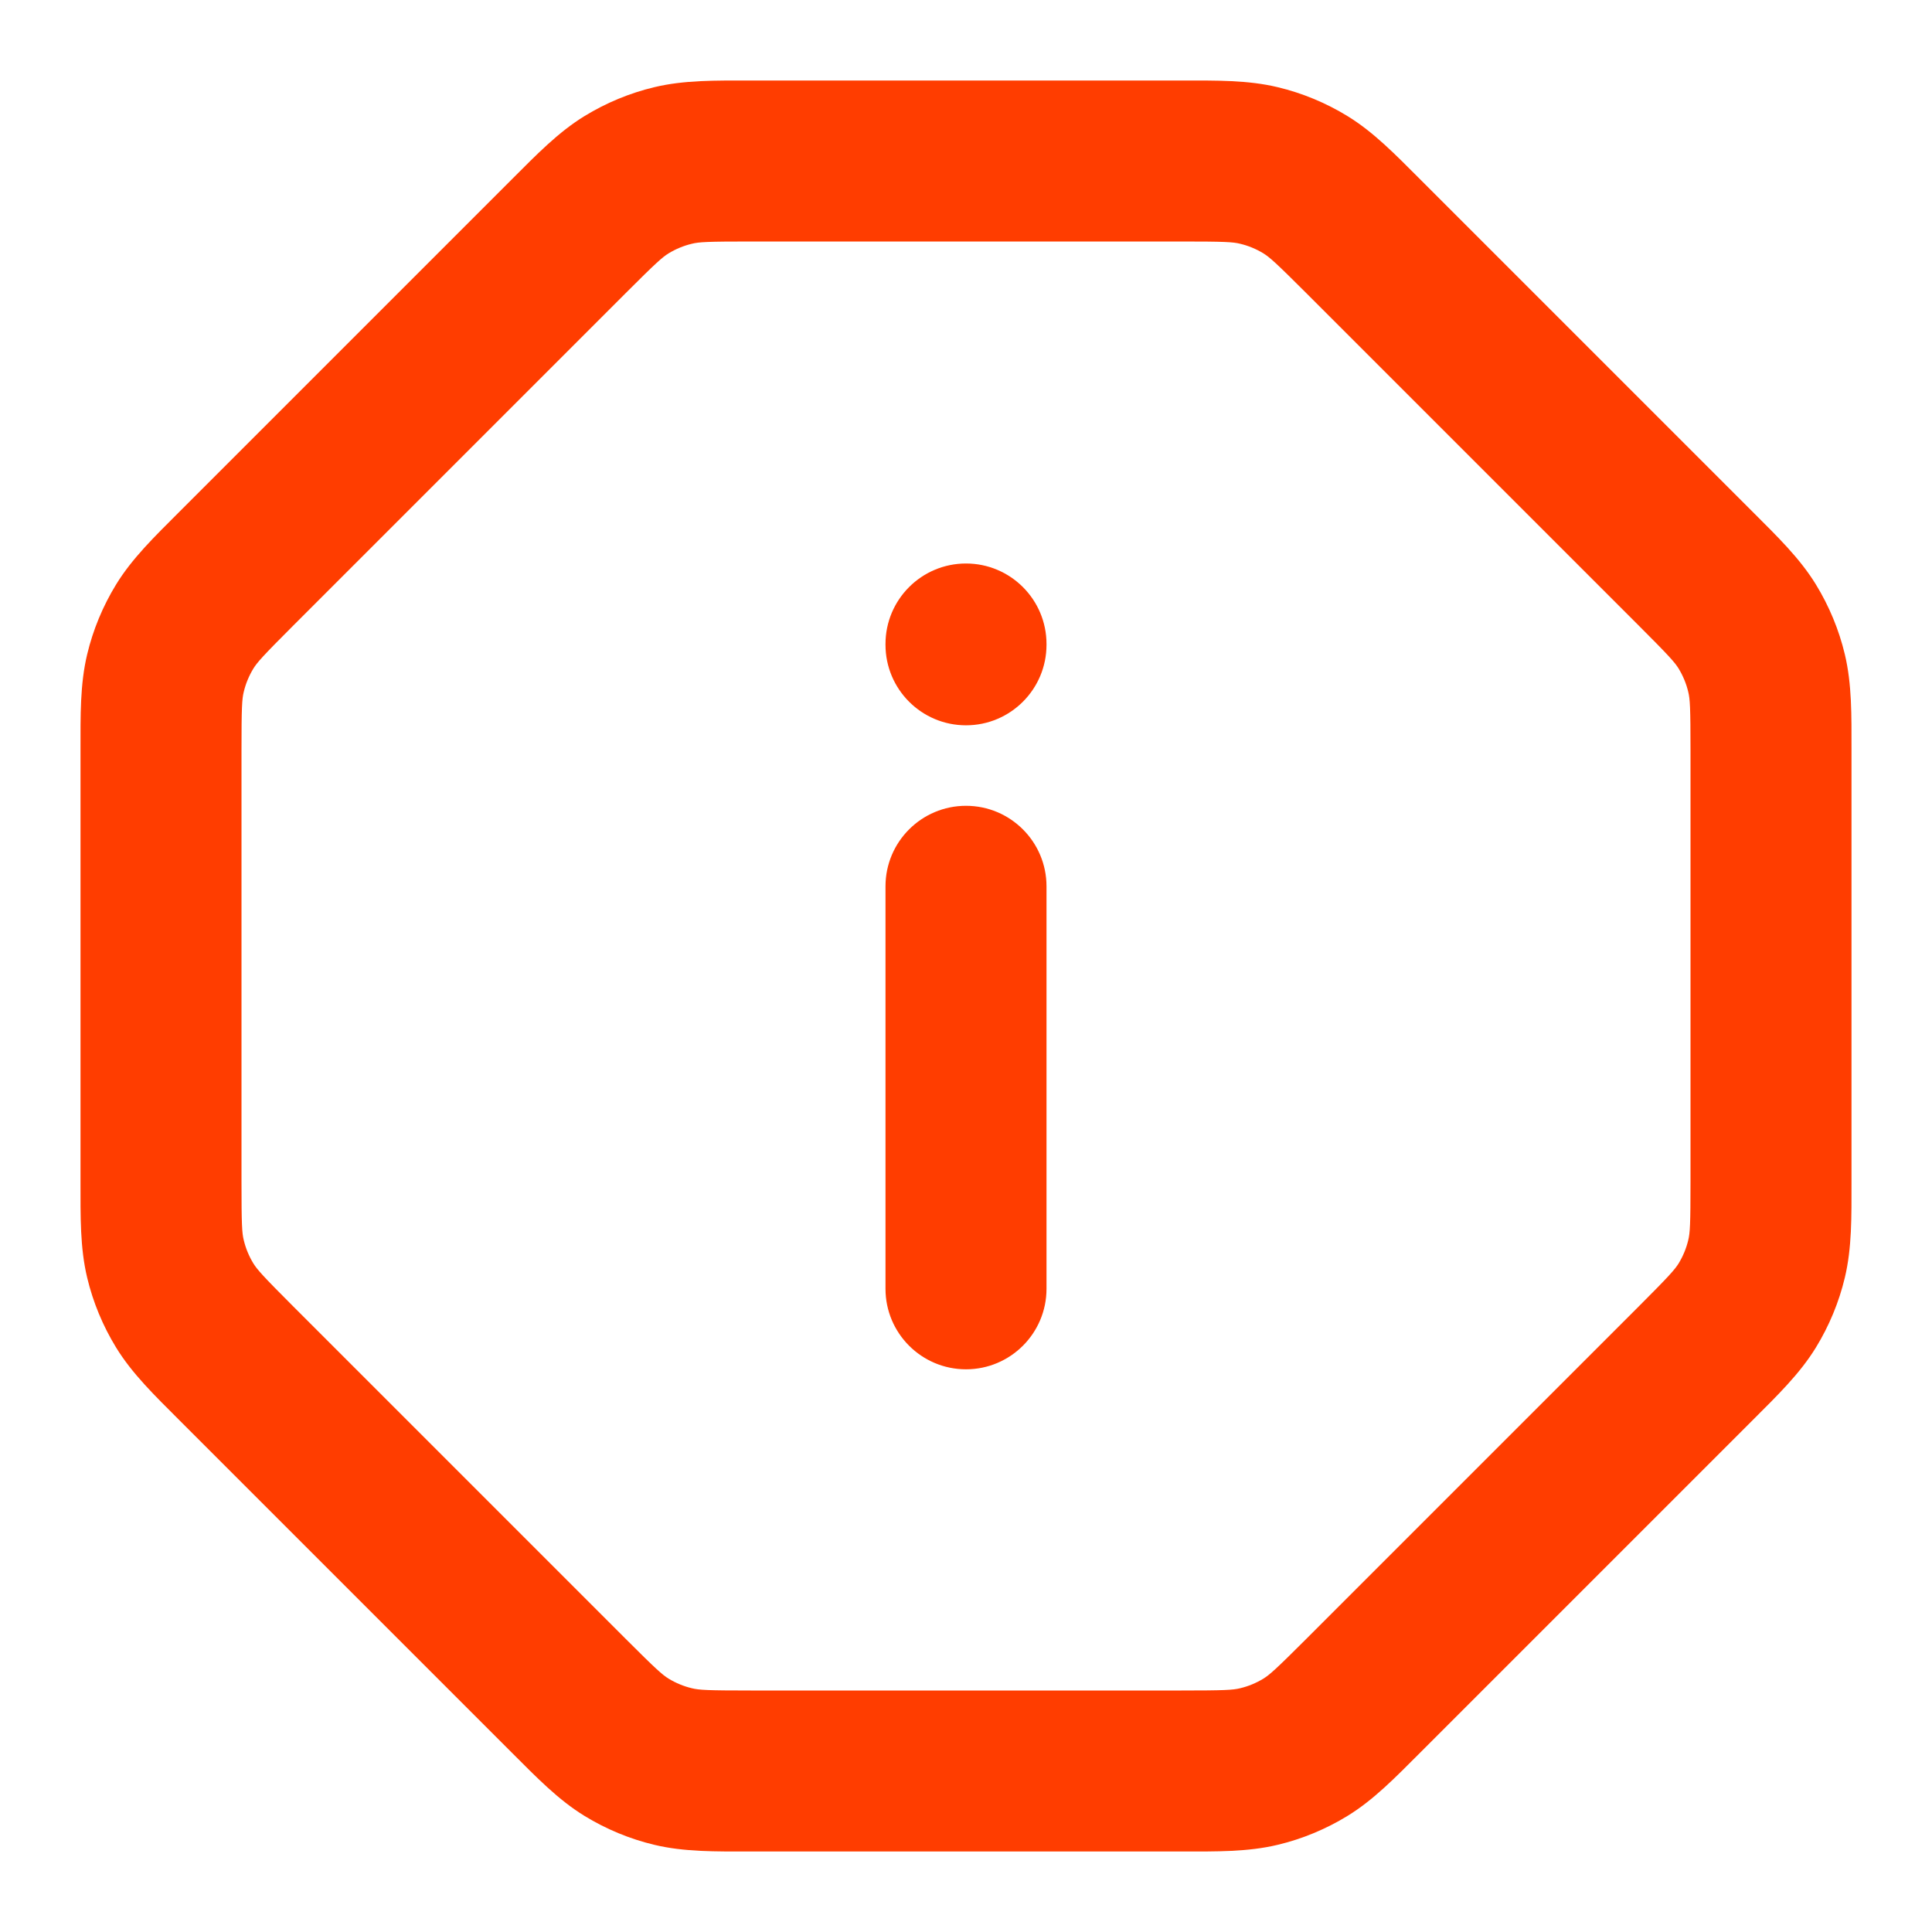 <svg width="24" height="24" viewBox="0 0 24 24" fill="none" xmlns="http://www.w3.org/2000/svg">
<g id="Essentials/information/octagon">
<path id="Icon" d="M7.063 2.937L7.77 3.644L7.77 3.644L7.063 2.937ZM2.937 7.063L2.23 6.356L2.23 6.356L2.937 7.063ZM2.937 16.937L3.644 16.23H3.644L2.937 16.937ZM7.063 21.063L6.356 21.77H6.356L7.063 21.063ZM21.063 7.063L21.77 6.356L21.063 7.063ZM16.937 2.937L16.23 3.644V3.644L16.937 2.937ZM21.945 8.362L22.917 8.128V8.128L21.945 8.362ZM21.705 7.783L22.558 7.261V7.261L21.705 7.783ZM21.705 16.217L22.558 16.739V16.739L21.705 16.217ZM21.945 15.639L22.917 15.872L22.917 15.872L21.945 15.639ZM15.639 21.945L15.872 22.917L15.872 22.917L15.639 21.945ZM16.217 21.705L16.739 22.558H16.739L16.217 21.705ZM7.783 21.705L7.261 22.558H7.261L7.783 21.705ZM8.362 21.945L8.128 22.917H8.128L8.362 21.945ZM2.055 15.639L1.083 15.872L1.083 15.872L2.055 15.639ZM2.295 16.217L3.147 15.694L3.147 15.694L2.295 16.217ZM2.295 7.783L3.147 8.306L3.147 8.306L2.295 7.783ZM2.055 8.362L3.028 8.595V8.595L2.055 8.362ZM8.362 2.055L8.595 3.028H8.595L8.362 2.055ZM7.783 2.295L8.306 3.147V3.147L7.783 2.295ZM15.639 2.055L15.872 1.083L15.872 1.083L15.639 2.055ZM16.217 2.295L15.694 3.147L15.694 3.147L16.217 2.295ZM11 16.01C11 16.562 11.448 17.01 12 17.01C12.552 17.01 13 16.562 13 16.01H11ZM13 11.01C13 10.458 12.552 10.01 12 10.01C11.448 10.01 11 10.458 11 11.01H13ZM11 8.01C11 8.562 11.448 9.01 12 9.01C12.552 9.01 13 8.562 13 8.01H11ZM13 8C13 7.448 12.552 7 12 7C11.448 7 11 7.448 11 8H13ZM14.675 1H9.325V3H14.675V1ZM6.356 2.23L2.23 6.356L3.644 7.77L7.77 3.644L6.356 2.23ZM1 9.325V14.675H3V9.325H1ZM2.23 17.644L6.356 21.77L7.77 20.356L3.644 16.23L2.23 17.644ZM9.325 23H14.675V21H9.325V23ZM17.644 21.77L21.77 17.644L20.356 16.23L16.23 20.356L17.644 21.77ZM23 14.675V9.325H21V14.675H23ZM21.77 6.356L17.644 2.23L16.23 3.644L20.356 7.77L21.77 6.356ZM23 9.325C23 8.884 23.006 8.5 22.917 8.128L20.972 8.595C20.994 8.683 21 8.789 21 9.325H23ZM20.356 7.77C20.735 8.149 20.805 8.228 20.853 8.306L22.558 7.261C22.358 6.935 22.082 6.668 21.77 6.356L20.356 7.77ZM22.917 8.128C22.844 7.822 22.722 7.529 22.558 7.261L20.853 8.306C20.907 8.395 20.948 8.493 20.972 8.595L22.917 8.128ZM21.77 17.644C22.082 17.332 22.358 17.065 22.558 16.739L20.853 15.694C20.805 15.771 20.735 15.851 20.356 16.23L21.77 17.644ZM21 14.675C21 15.211 20.994 15.317 20.972 15.405L22.917 15.872C23.006 15.5 23 15.116 23 14.675H21ZM22.558 16.739C22.722 16.471 22.844 16.178 22.917 15.872L20.972 15.405C20.948 15.507 20.907 15.605 20.853 15.694L22.558 16.739ZM14.675 23C15.116 23 15.5 23.006 15.872 22.917L15.405 20.972C15.317 20.994 15.211 21 14.675 21V23ZM16.23 20.356C15.851 20.735 15.771 20.805 15.694 20.853L16.739 22.558C17.065 22.358 17.332 22.082 17.644 21.77L16.23 20.356ZM15.872 22.917C16.178 22.844 16.471 22.722 16.739 22.558L15.694 20.853C15.605 20.907 15.507 20.948 15.405 20.972L15.872 22.917ZM6.356 21.77C6.668 22.082 6.935 22.358 7.261 22.558L8.306 20.853C8.228 20.805 8.149 20.735 7.77 20.356L6.356 21.77ZM9.325 21C8.789 21 8.683 20.994 8.595 20.972L8.128 22.917C8.5 23.006 8.884 23 9.325 23V21ZM7.261 22.558C7.529 22.722 7.822 22.844 8.128 22.917L8.595 20.972C8.493 20.948 8.395 20.907 8.306 20.853L7.261 22.558ZM1 14.675C1 15.116 0.994 15.5 1.083 15.872L3.028 15.405C3.006 15.317 3 15.211 3 14.675H1ZM3.644 16.23C3.265 15.851 3.195 15.771 3.147 15.694L1.442 16.739C1.642 17.065 1.918 17.332 2.23 17.644L3.644 16.23ZM1.083 15.872C1.156 16.178 1.278 16.471 1.442 16.739L3.147 15.694C3.093 15.605 3.052 15.507 3.028 15.405L1.083 15.872ZM2.23 6.356C1.918 6.668 1.642 6.935 1.442 7.261L3.147 8.306C3.195 8.228 3.265 8.149 3.644 7.77L2.23 6.356ZM3 9.325C3 8.789 3.006 8.683 3.028 8.595L1.083 8.128C0.994 8.5 1 8.884 1 9.325H3ZM1.442 7.261C1.278 7.529 1.156 7.822 1.083 8.128L3.028 8.595C3.052 8.493 3.093 8.395 3.147 8.306L1.442 7.261ZM9.325 1C8.884 1 8.5 0.994 8.128 1.083L8.595 3.028C8.683 3.006 8.789 3 9.325 3V1ZM7.77 3.644C8.149 3.265 8.228 3.195 8.306 3.147L7.261 1.442C6.935 1.642 6.668 1.918 6.356 2.23L7.77 3.644ZM8.128 1.083C7.822 1.156 7.529 1.278 7.261 1.442L8.306 3.147C8.395 3.093 8.493 3.052 8.595 3.028L8.128 1.083ZM14.675 3C15.211 3 15.317 3.006 15.405 3.028L15.872 1.083C15.5 0.994 15.116 1 14.675 1V3ZM17.644 2.23C17.332 1.918 17.065 1.642 16.739 1.442L15.694 3.147C15.771 3.195 15.851 3.265 16.23 3.644L17.644 2.23ZM15.405 3.028C15.507 3.052 15.605 3.093 15.694 3.147L16.739 1.442C16.471 1.278 16.178 1.156 15.872 1.083L15.405 3.028ZM13 16.01V11.01H11V16.01H13ZM13 8.01V8H11V8.01H13Z" fill="#FF3D00"/>
</g>
</svg>
